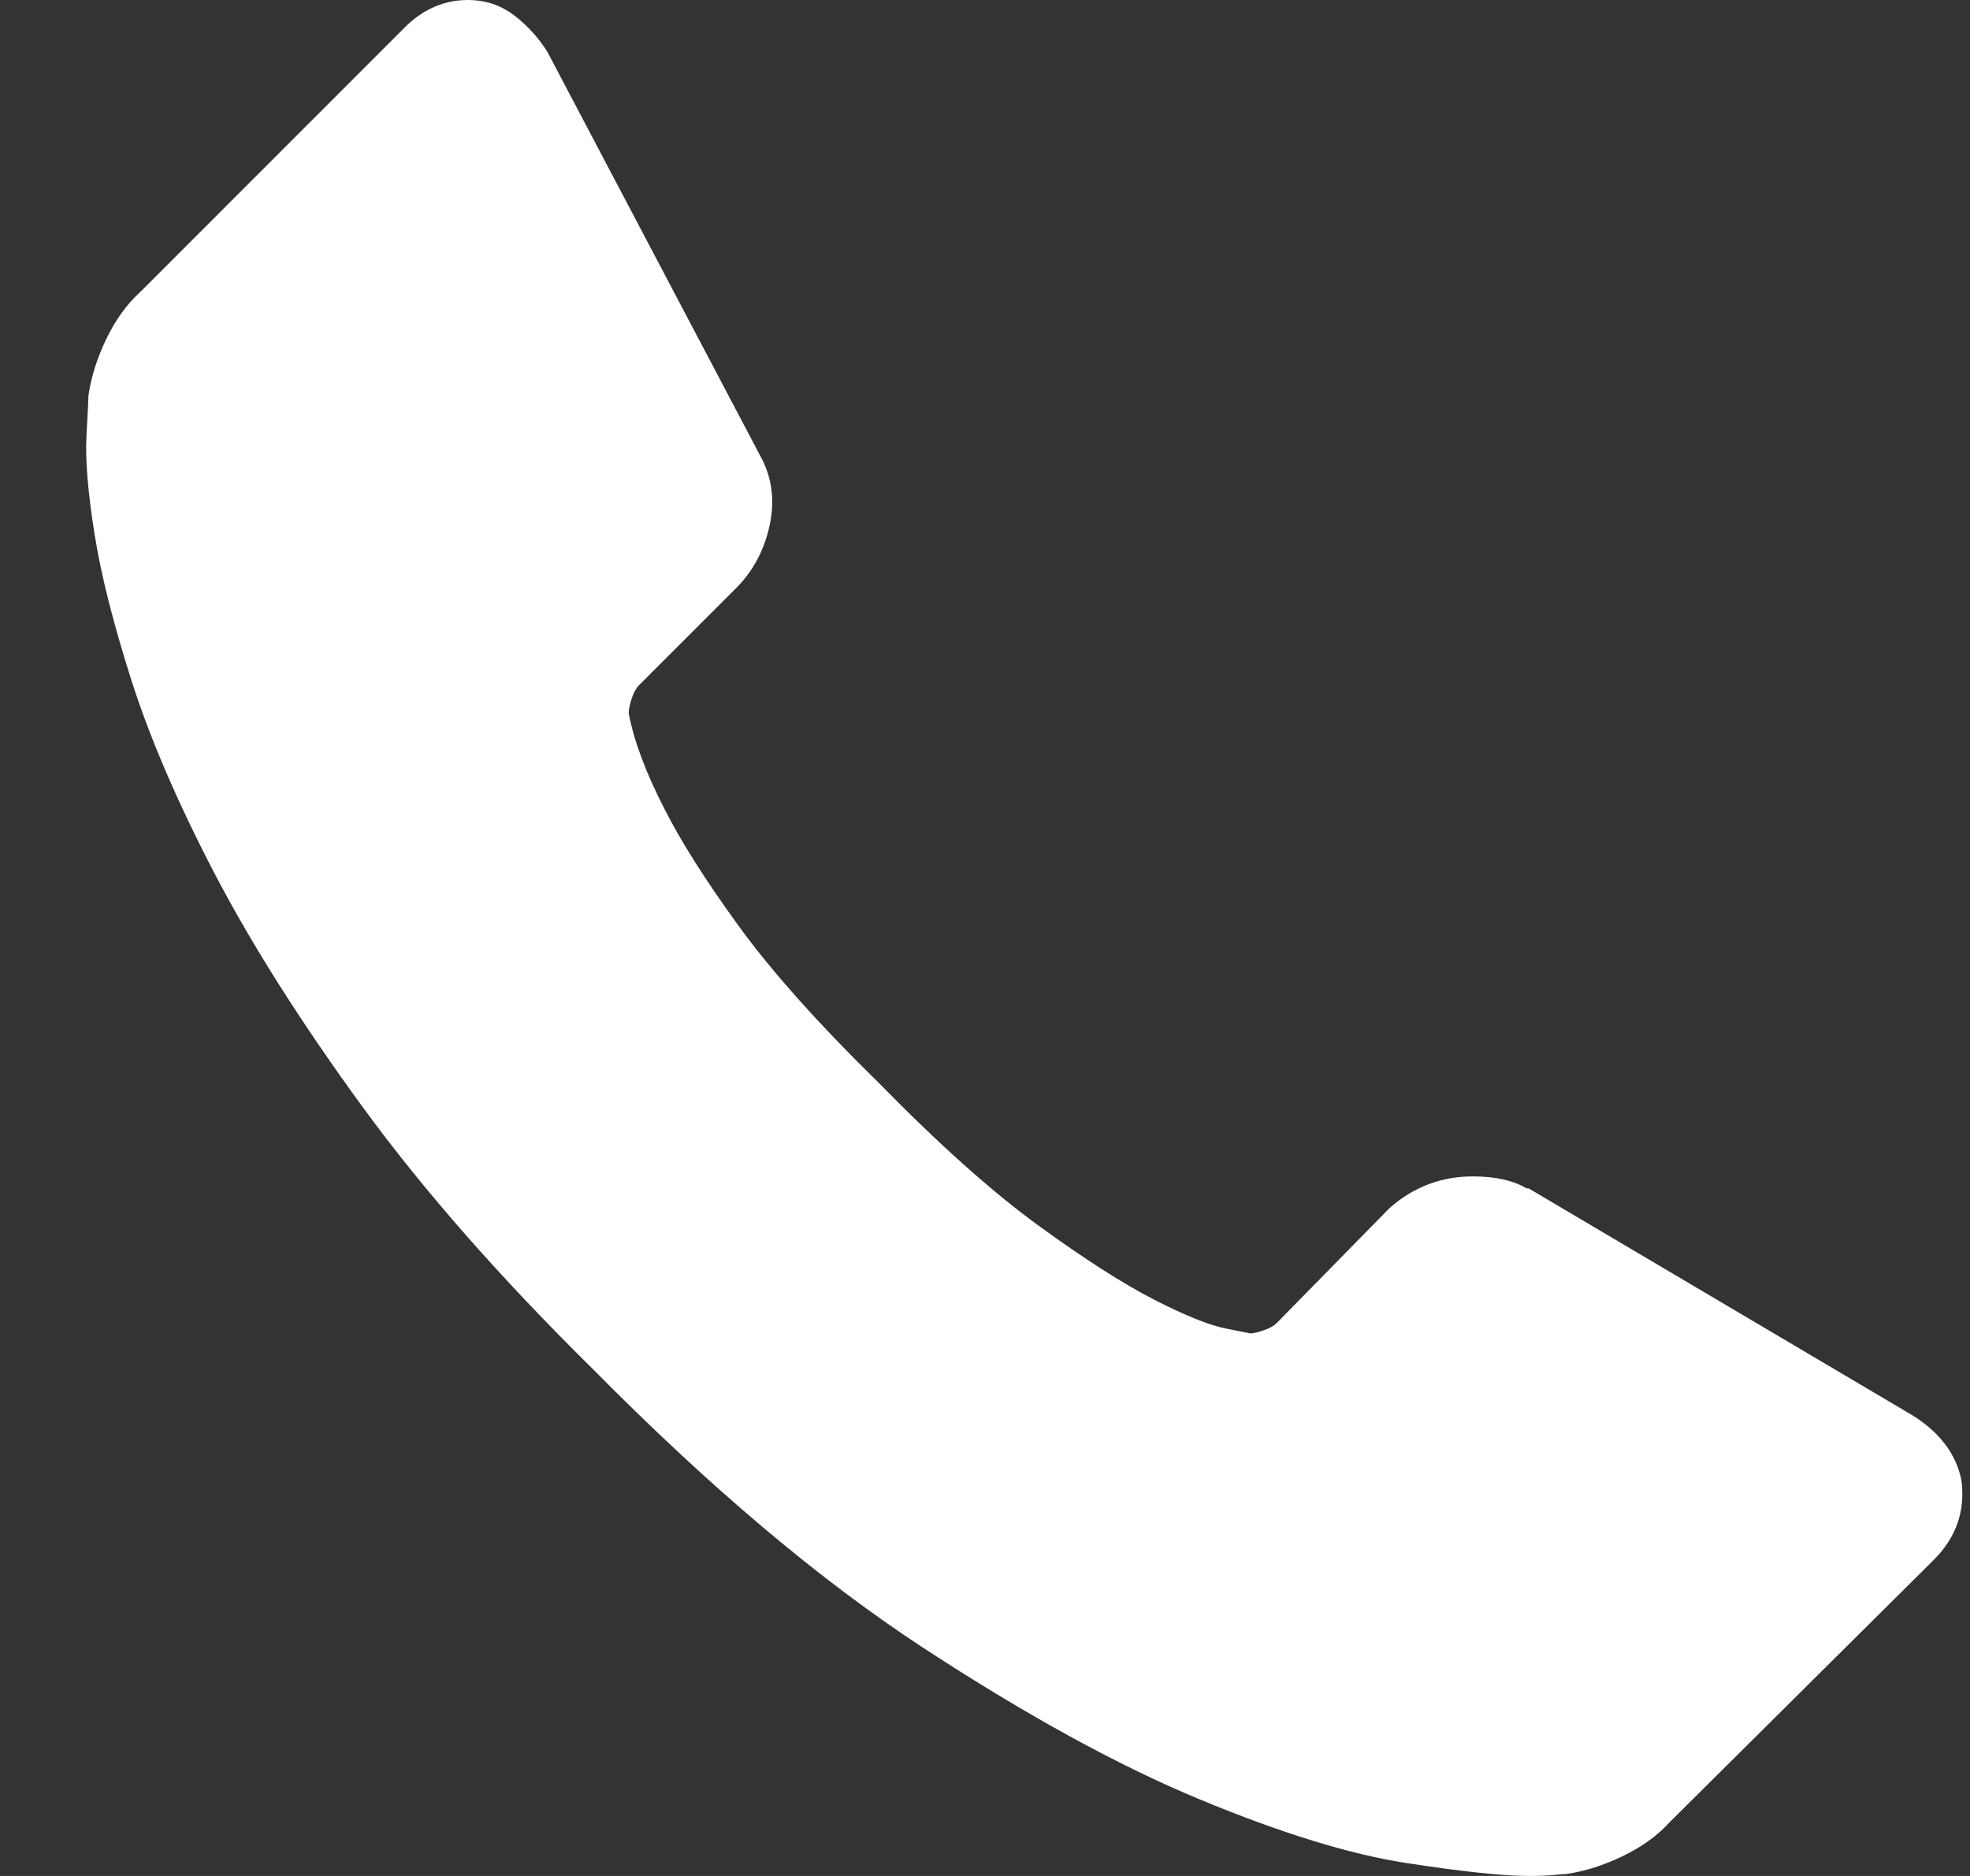 <svg width="21" height="20" viewBox="0 0 21 20" fill="none" xmlns="http://www.w3.org/2000/svg">
<rect x="0" y="0" width="21" height="20" fill="#333333" stroke="none"/>
<path d="M20.909 15.784C20.951 16.109 20.853 16.391 20.613 16.631L17.797 19.428C17.67 19.569 17.504 19.689 17.299 19.788C17.095 19.887 16.893 19.951 16.696 19.979C16.682 19.979 16.639 19.982 16.569 19.989C16.498 19.996 16.407 20 16.294 20C16.025 20 15.591 19.954 14.991 19.862C14.392 19.77 13.658 19.544 12.79 19.184C11.921 18.824 10.937 18.284 9.836 17.564C8.735 16.843 7.563 15.854 6.321 14.597C5.333 13.623 4.515 12.691 3.865 11.801C3.216 10.911 2.694 10.088 2.298 9.333C1.903 8.577 1.607 7.892 1.409 7.278C1.212 6.663 1.077 6.133 1.007 5.689C0.936 5.244 0.908 4.894 0.922 4.64C0.936 4.386 0.943 4.244 0.943 4.216C0.972 4.018 1.035 3.817 1.134 3.612C1.233 3.407 1.353 3.242 1.494 3.114L4.31 0.297C4.507 0.099 4.733 0 4.987 0C5.171 0 5.333 0.053 5.474 0.159C5.615 0.265 5.735 0.395 5.834 0.551L8.1 4.852C8.227 5.078 8.262 5.325 8.206 5.593C8.149 5.862 8.029 6.088 7.846 6.271L6.808 7.309C6.78 7.338 6.755 7.383 6.734 7.447C6.713 7.511 6.702 7.564 6.702 7.606C6.759 7.903 6.886 8.242 7.083 8.623C7.253 8.962 7.514 9.375 7.867 9.862C8.22 10.35 8.721 10.911 9.37 11.547C10.005 12.196 10.57 12.701 11.064 13.062C11.558 13.421 11.971 13.686 12.303 13.856C12.634 14.025 12.888 14.128 13.065 14.163L13.329 14.216C13.357 14.216 13.403 14.205 13.467 14.184C13.53 14.163 13.576 14.138 13.605 14.11L14.811 12.881C15.066 12.655 15.362 12.542 15.701 12.542C15.941 12.542 16.131 12.585 16.272 12.669H16.294L20.38 15.085C20.676 15.268 20.853 15.501 20.909 15.784Z" fill="white"/>
</svg>
